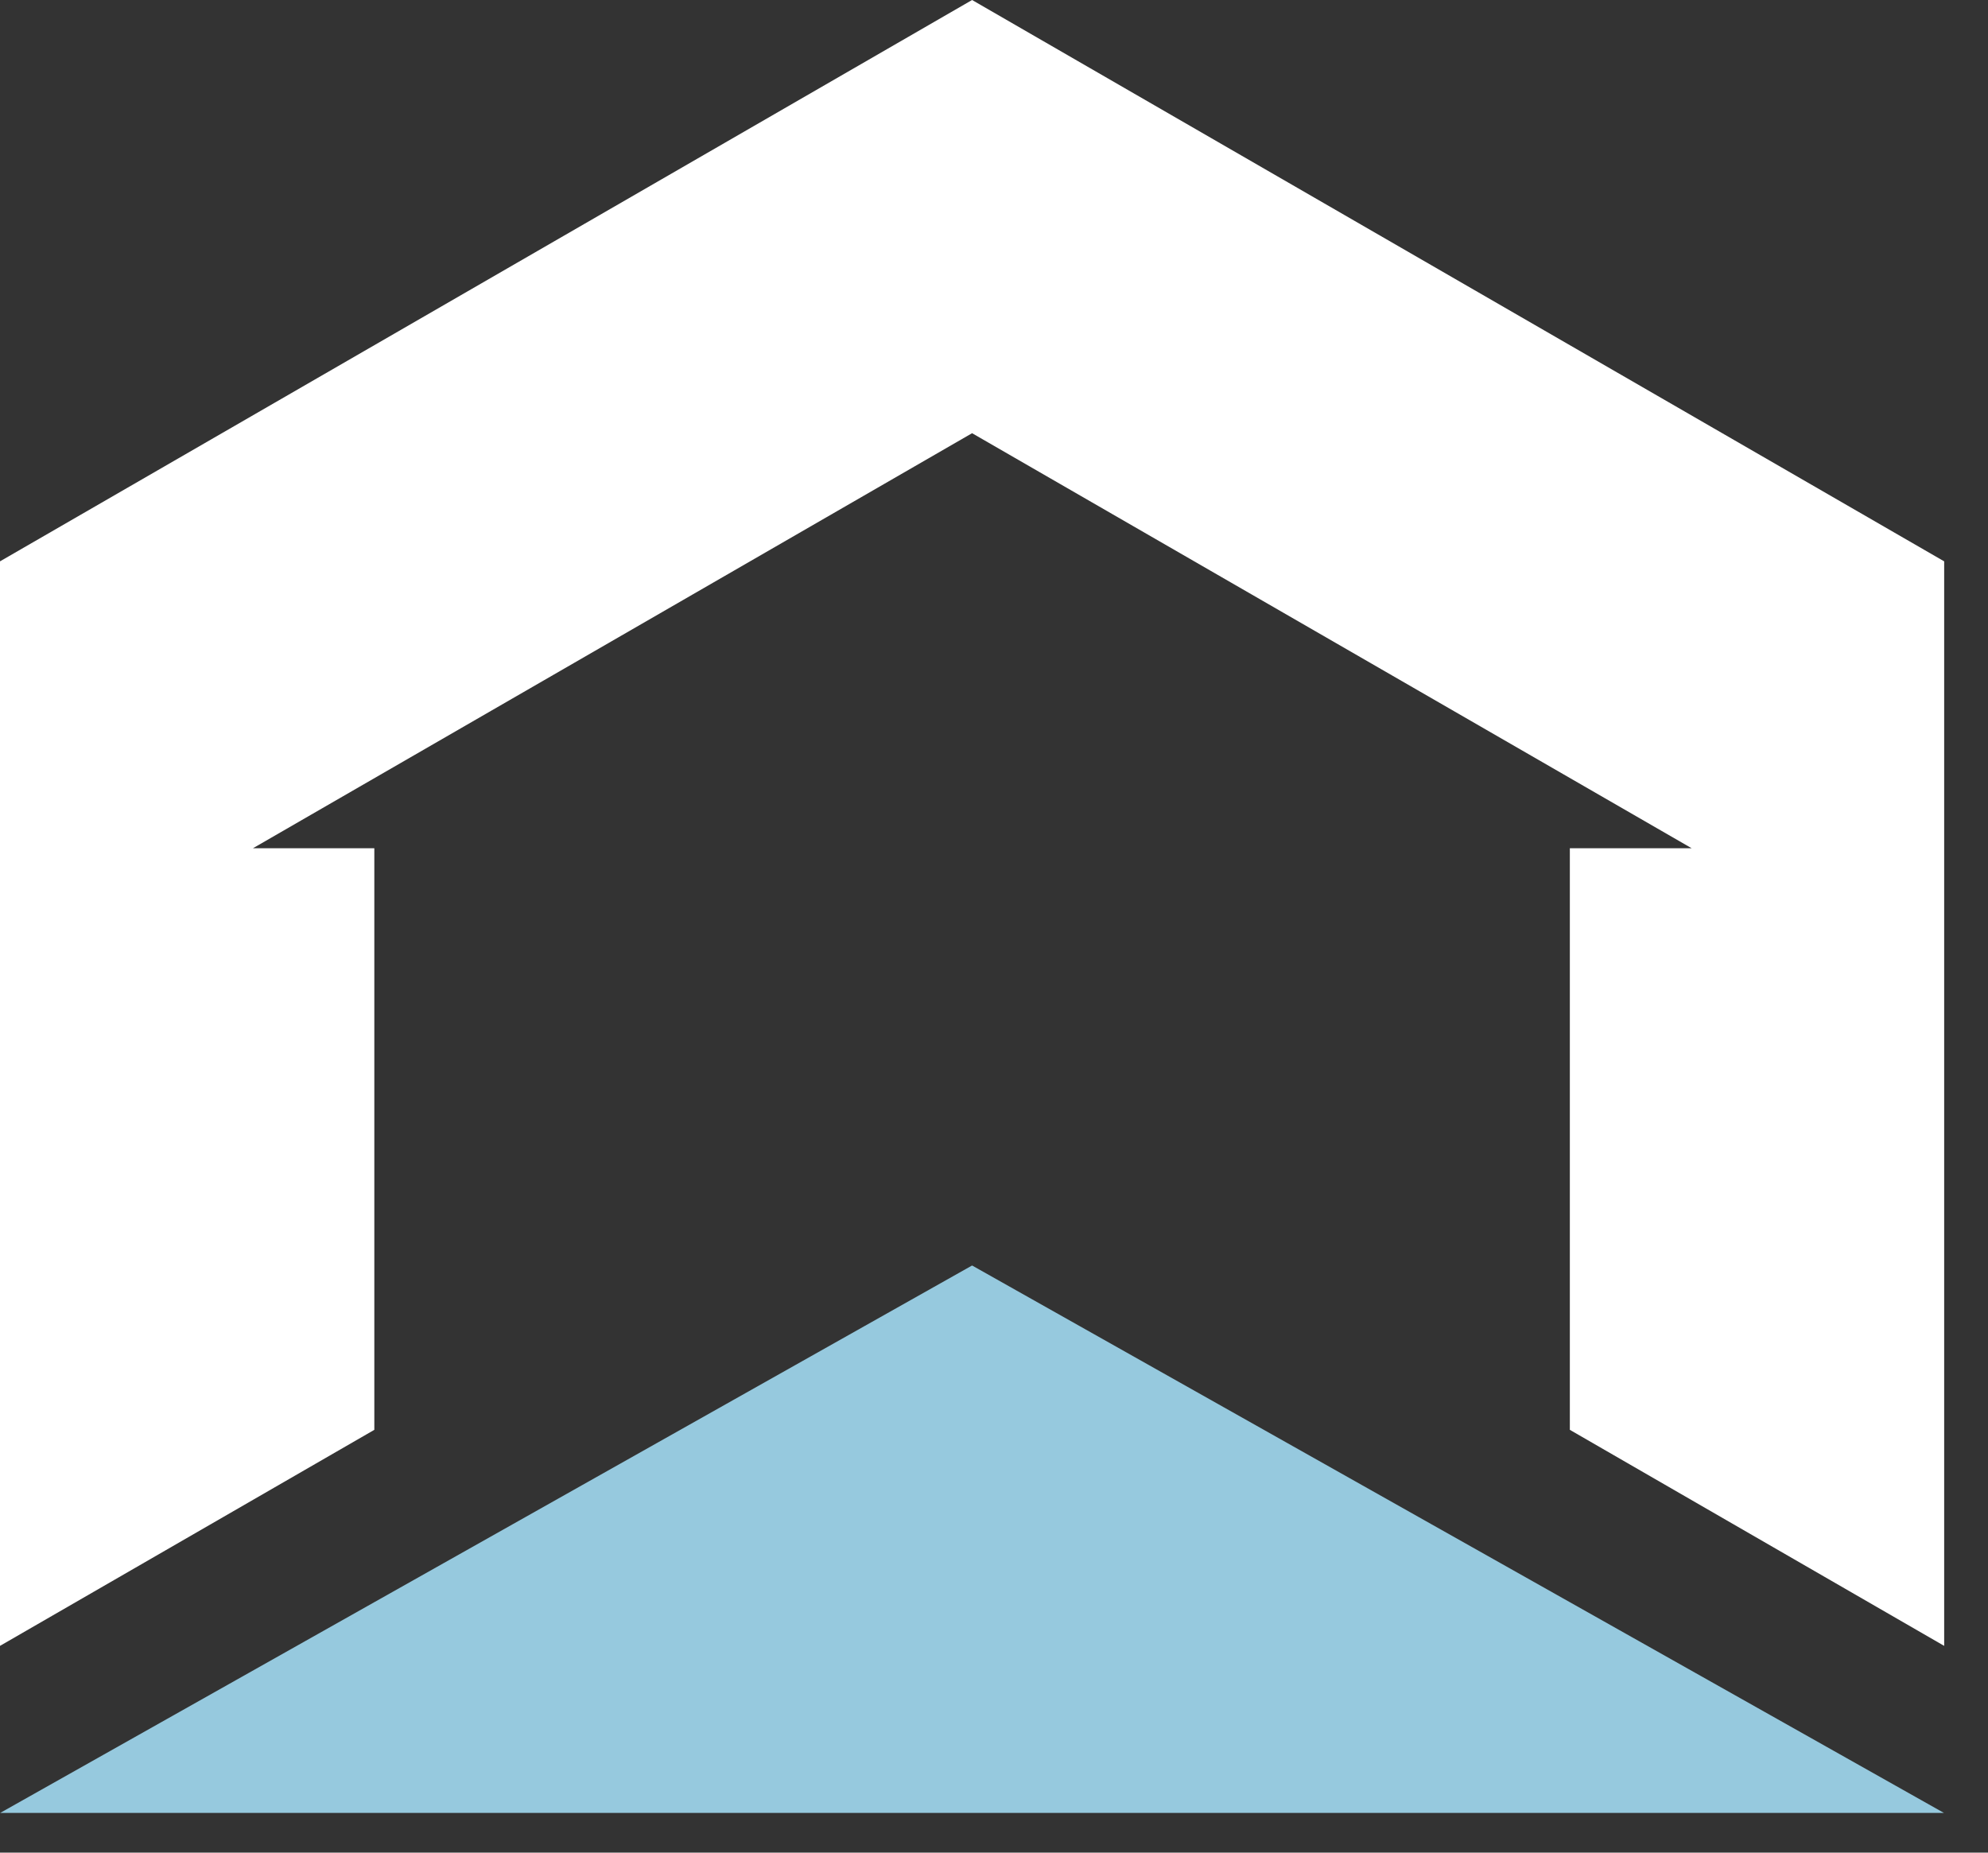 <svg width="44" height="41" viewBox="0 0 44 41" fill="none" xmlns="http://www.w3.org/2000/svg">
<rect x="0" y="0" width="44" height="41" fill="#333333" stroke="none"/>
<path d="M21.515 0L43.03 12.423V36.424L34.745 31.643V18.772H37.441L21.515 9.587L5.599 18.772H8.285V31.643L0 36.424V12.423L21.515 0Z" fill="white"/>
<path d="M43.025 40.121L21.515 28.006L0.004 40.121H43.025Z" fill="#96C9DE"/>
</svg>
